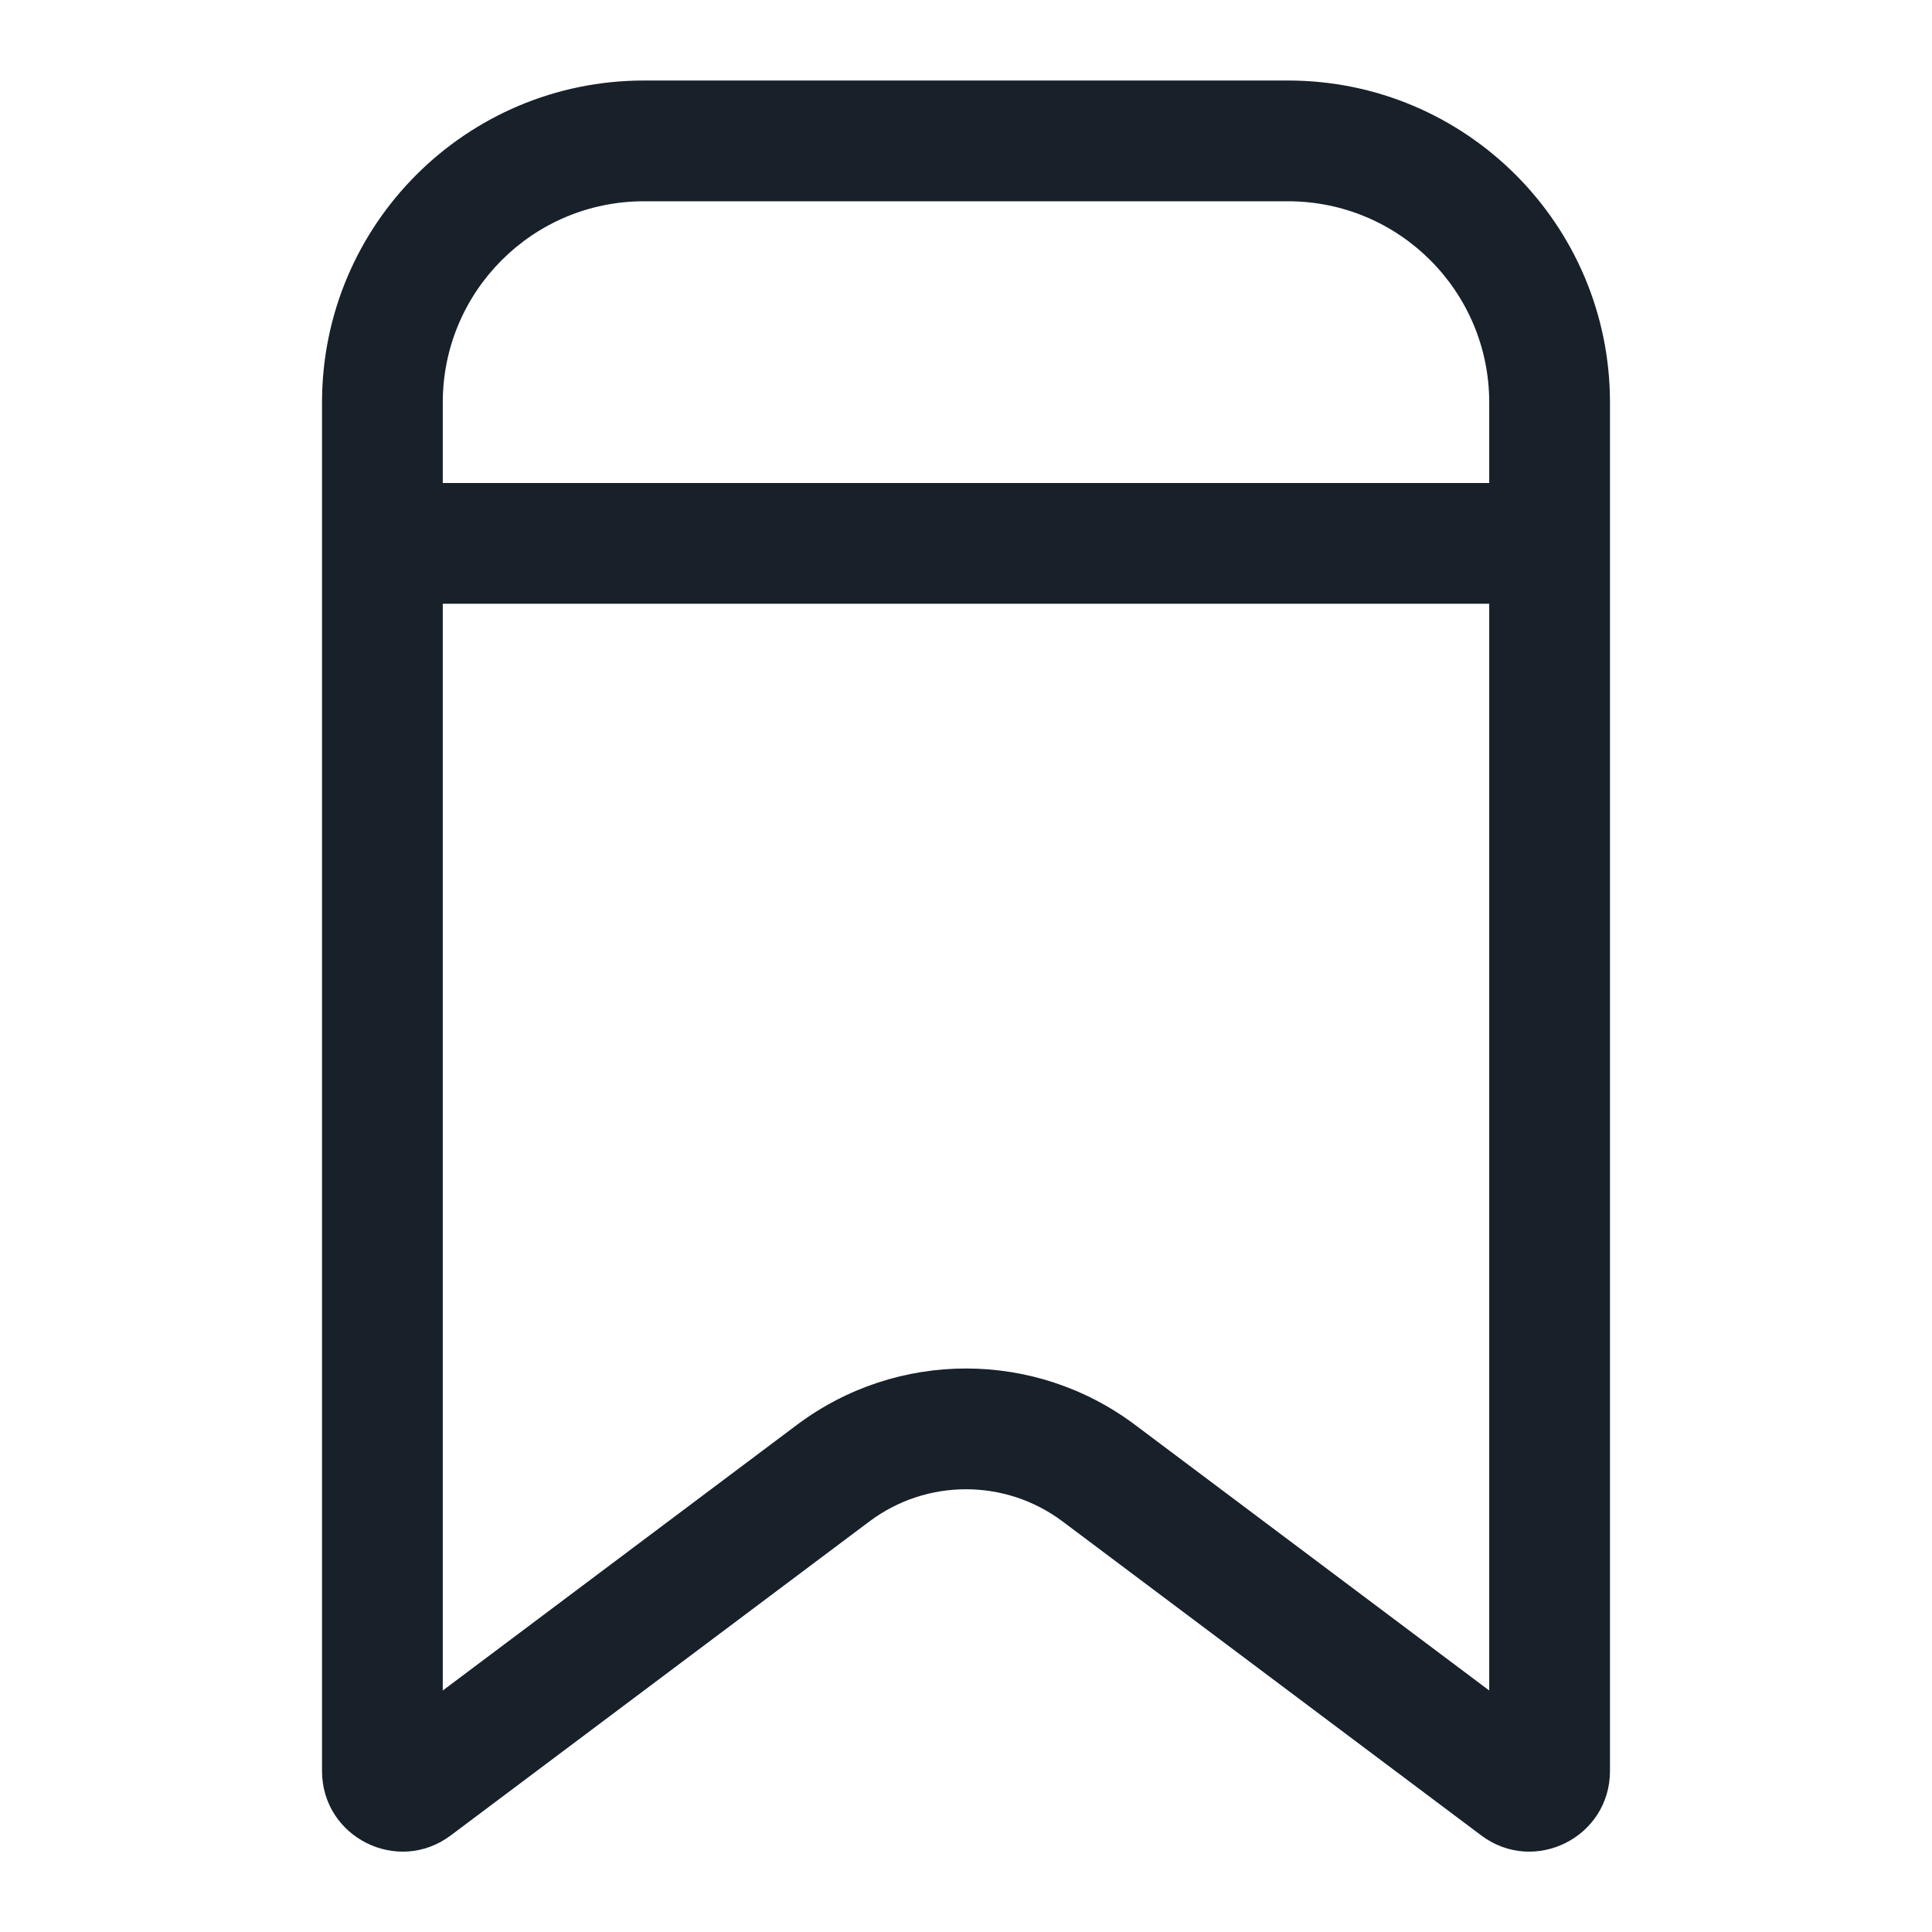 <svg width="28" height="28" viewBox="0 0 28 28" fill="none" xmlns="http://www.w3.org/2000/svg">
<path fill-rule="evenodd" clip-rule="evenodd" d="M18.667 2.917H9.333C7.722 2.917 6.417 4.222 6.417 5.833V24.5L11.55 20.65C13.002 19.561 14.998 19.561 16.45 20.65L21.583 24.5V5.833C21.583 4.222 20.277 2.917 18.667 2.917ZM9.333 1.167C6.756 1.167 4.667 3.256 4.667 5.833V25.666C4.667 26.628 5.764 27.177 6.533 26.6L12.6 22.05C13.43 21.428 14.57 21.428 15.4 22.05L21.467 26.6C22.236 27.177 23.333 26.628 23.333 25.666V5.833C23.333 3.256 21.244 1.167 18.667 1.167H9.333Z" fill="#18202A"/>
<path d="M5.833 7H22.167V8.75H5.833V7Z" fill="#18202A"/>
</svg>
